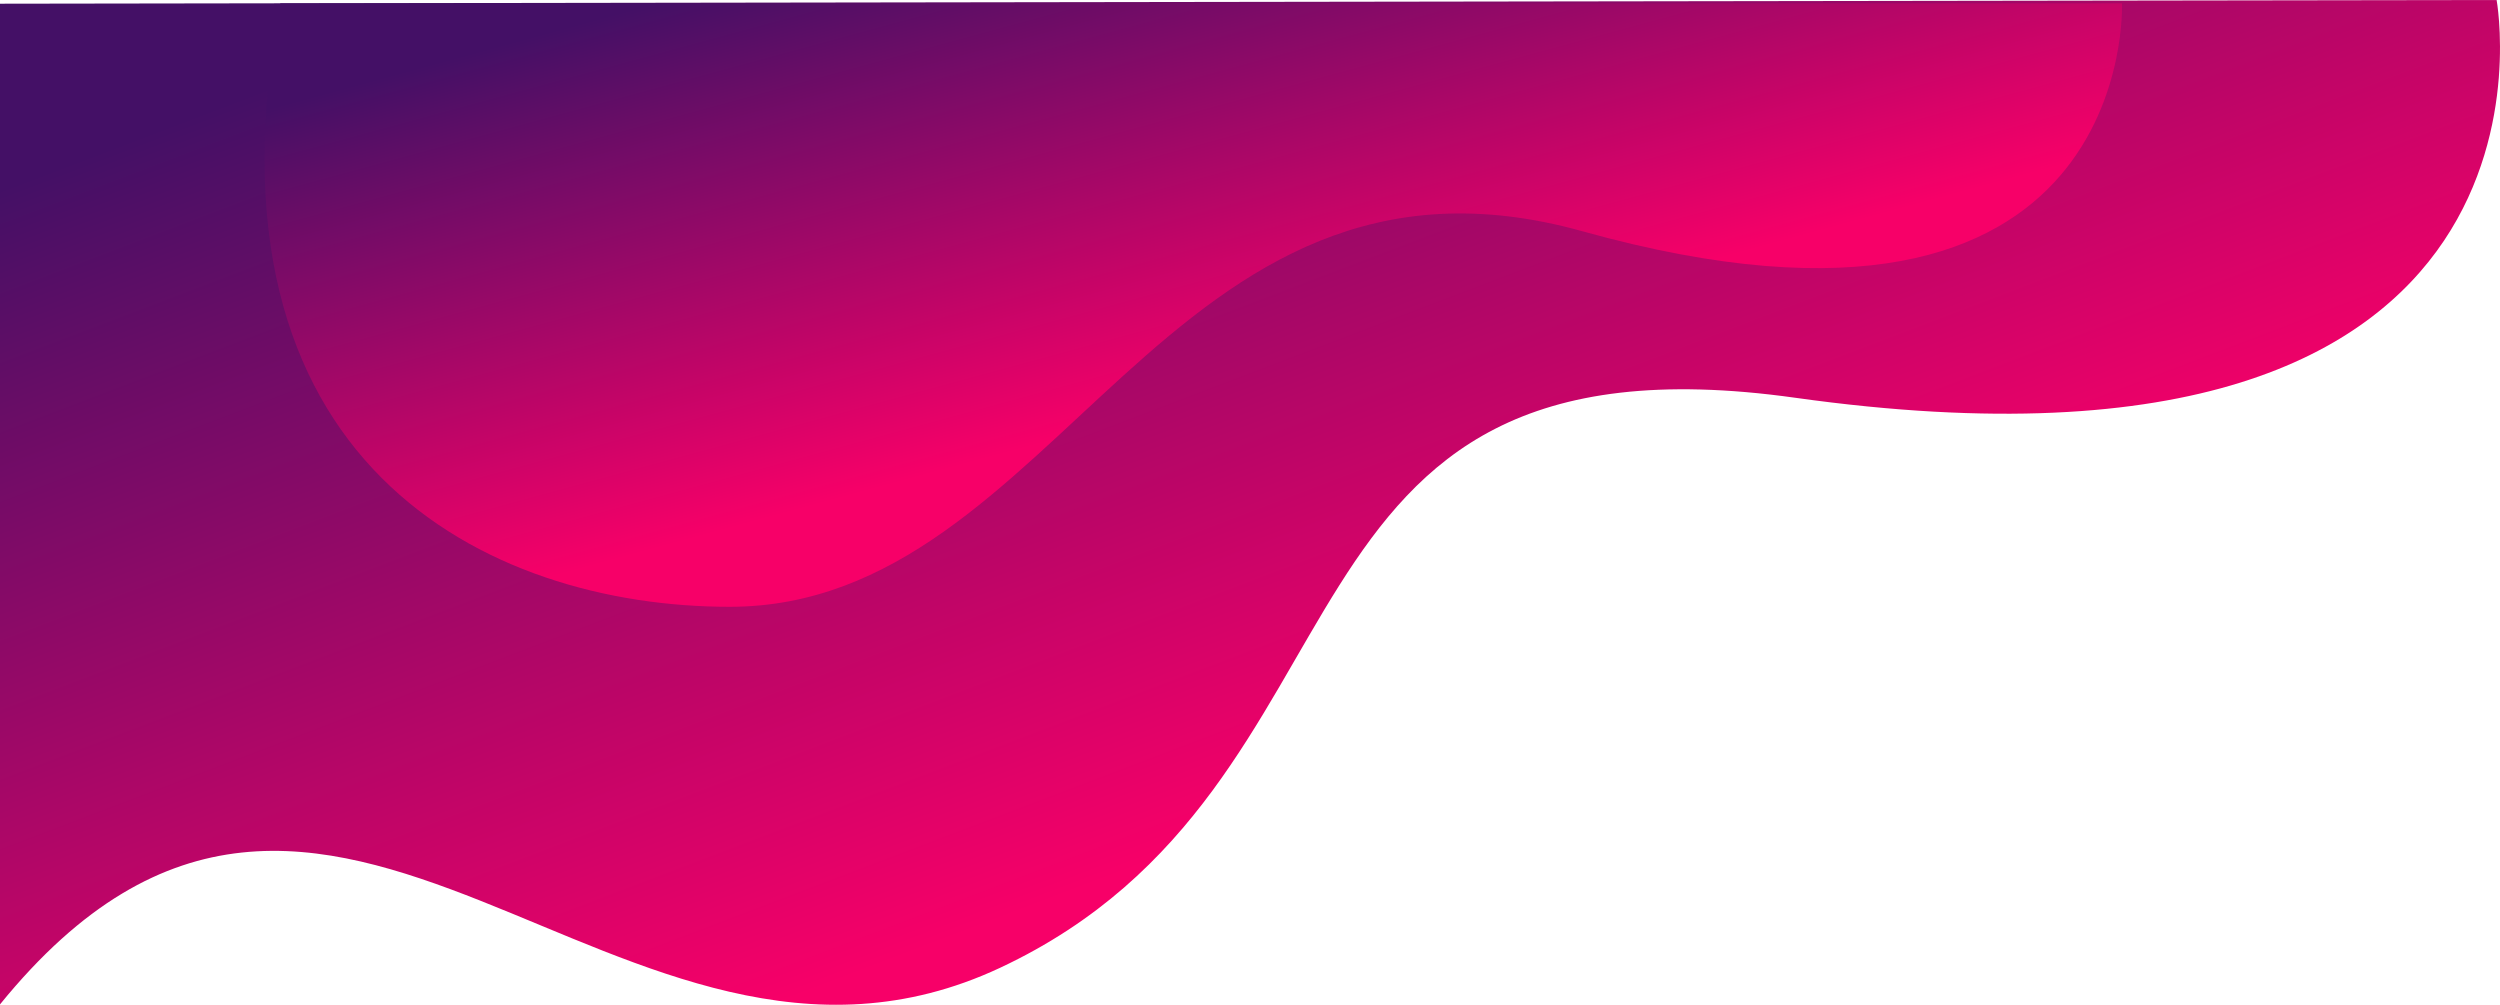 <svg xmlns="http://www.w3.org/2000/svg" xmlns:xlink="http://www.w3.org/1999/xlink" viewBox="0 0 634.23 254.91"><defs><linearGradient id="linear-gradient" x1="343.94" y1="198.95" x2="250.18" y2="-47.18" gradientUnits="userSpaceOnUse"><stop offset="0" stop-color="#f70068"/><stop offset="1" stop-color="#441066"/></linearGradient><linearGradient id="linear-gradient-2" x1="320.87" y1="97.1" x2="285.71" y2="-31.82" xlink:href="#linear-gradient"/></defs><title>top_left</title><g id="Layer_2" data-name="Layer 2"><g id="OBJECTS"><path d="M633.37,0s23.71,129.2-177.93,100.91C316.76,81.45,352.94,199,253.74,245.51,157,290.84,83.68,151.83,0,254.81V.94Z" style="fill:url(#linear-gradient)"/><path d="M538.33.84s4,97.13-136.91,57.82c-105.68-29.48-132.58,95.28-216.3,95.28-61.4,0-136.23-36.31-114-153.1Z" style="fill:url(#linear-gradient-2)"/></g></g></svg>